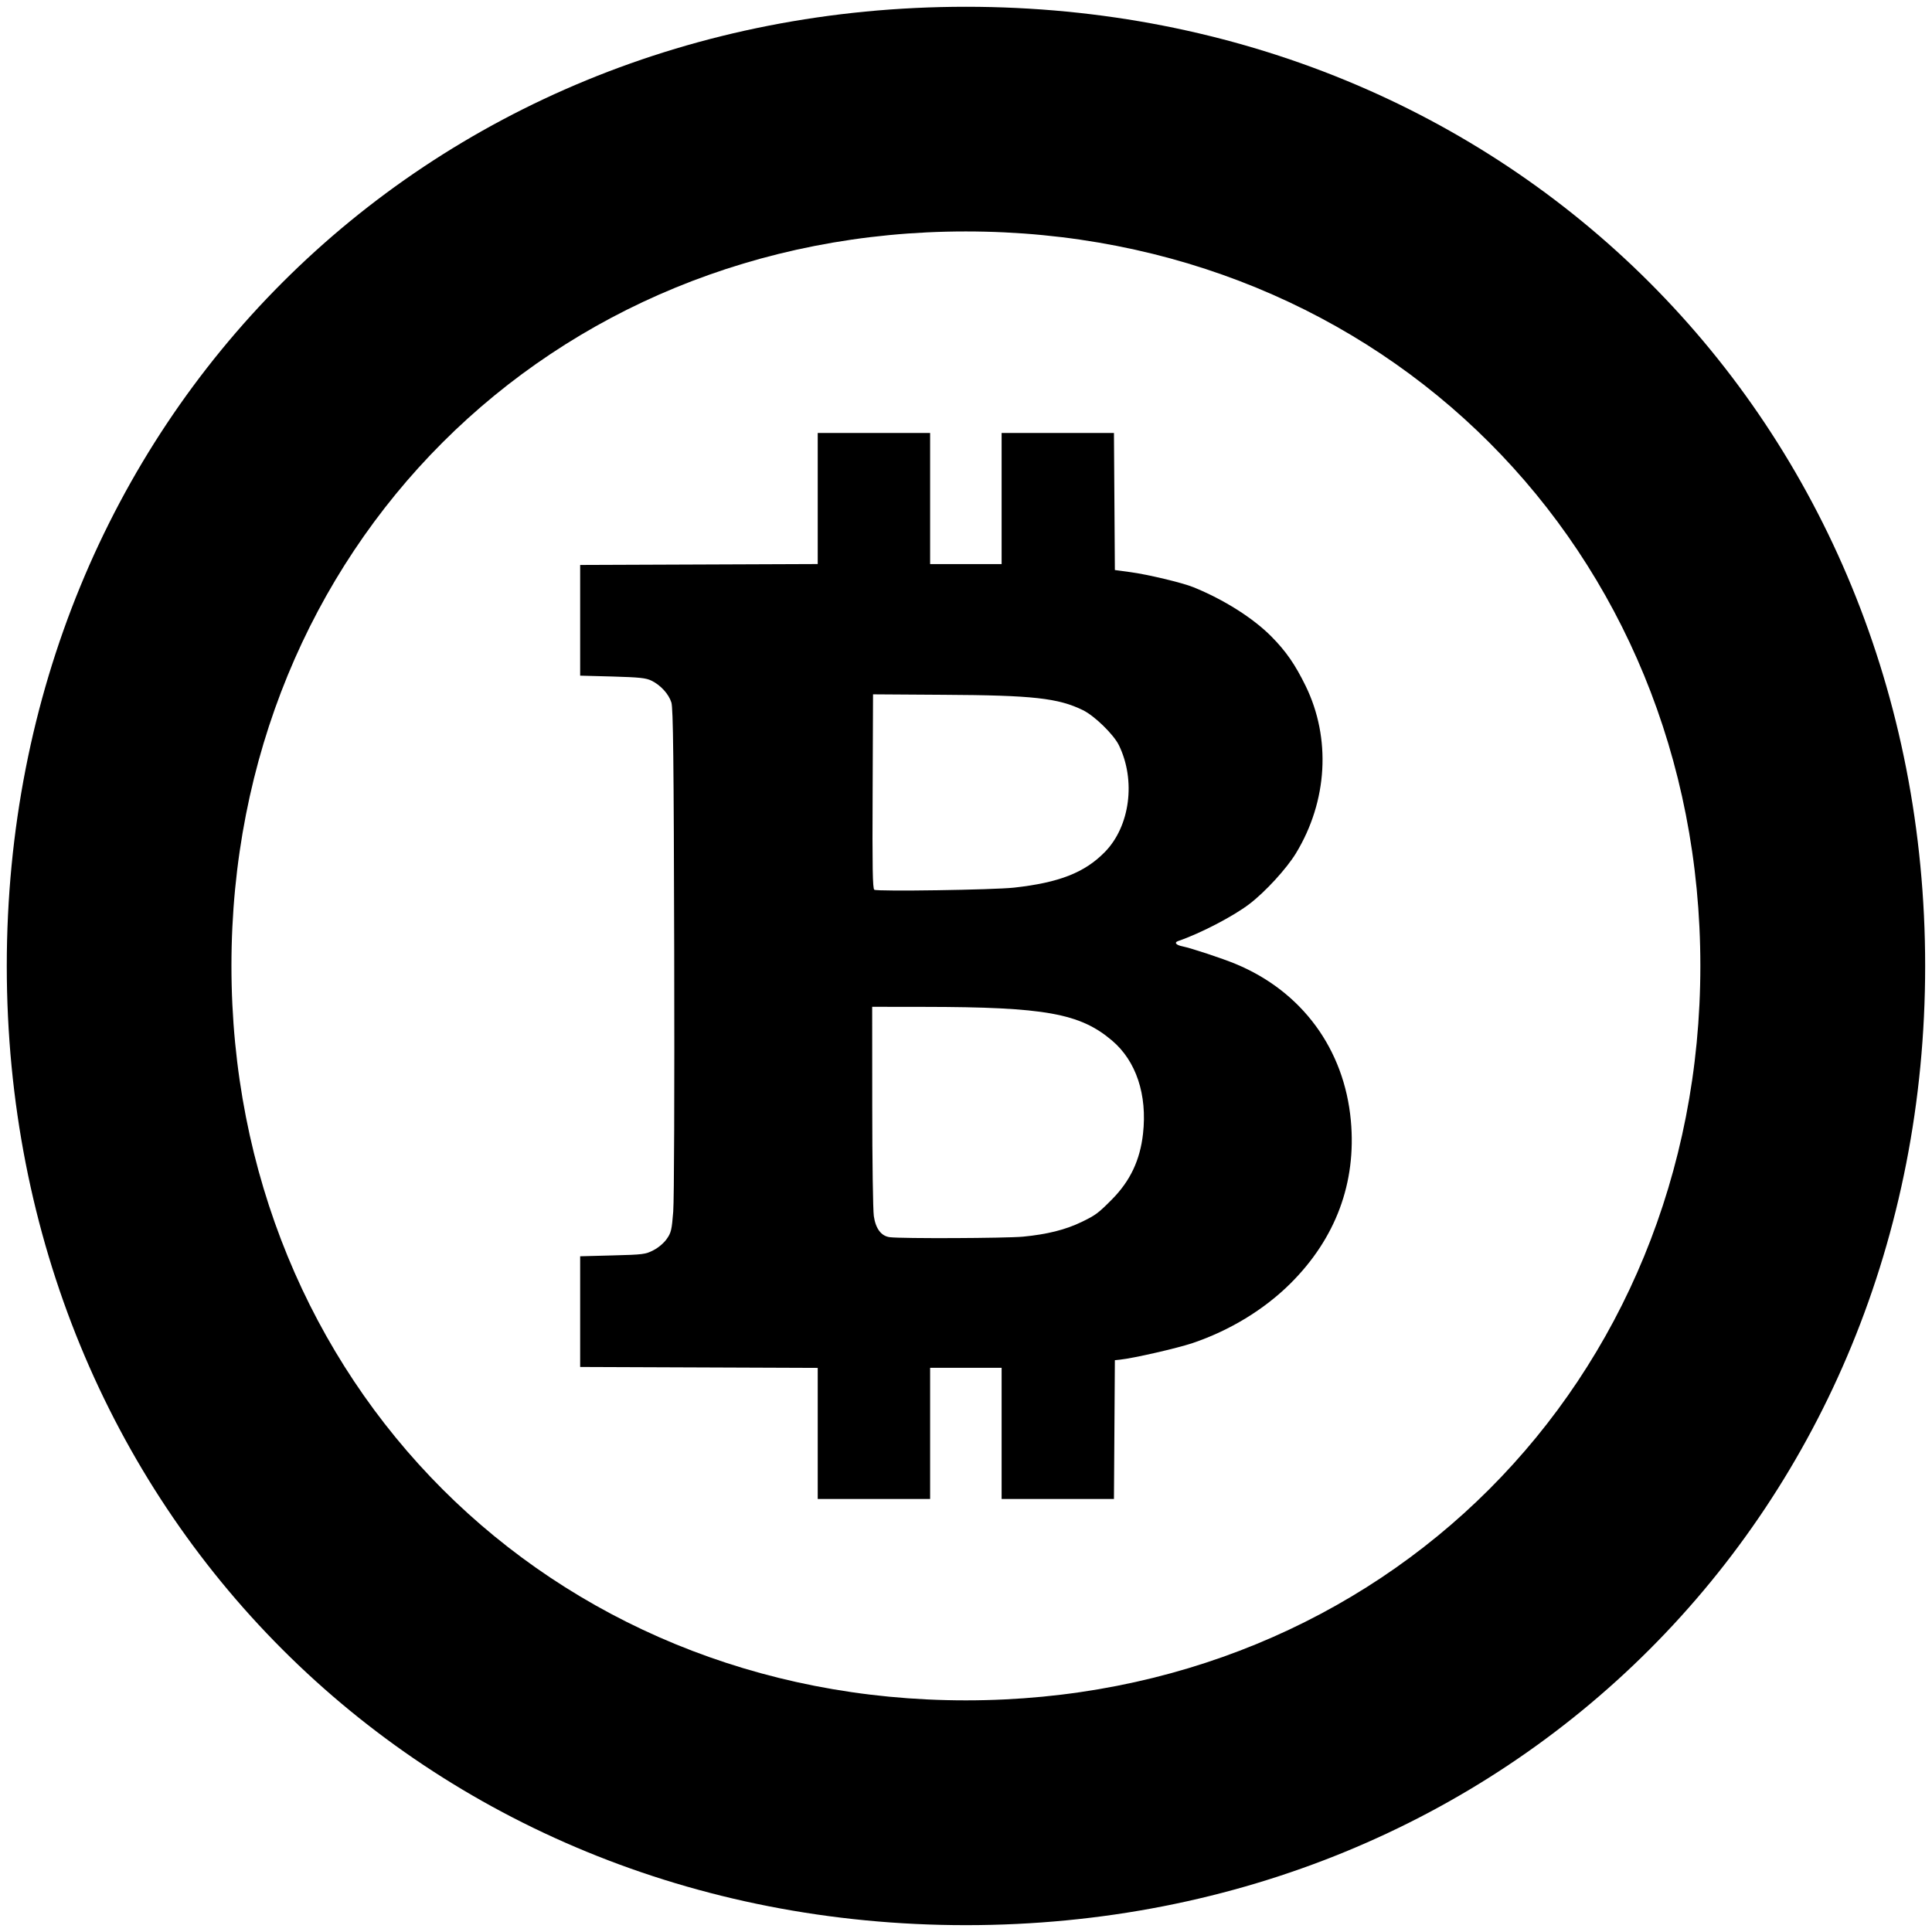 <?xml version="1.0" encoding="UTF-8"?>
<!DOCTYPE svg PUBLIC "-//W3C//DTD SVG 1.1//EN" "http://www.w3.org/Graphics/SVG/1.1/DTD/svg11.dtd">
<svg version="1.2" width="293.75mm" height="293.75mm" viewBox="0 0 29375 29375" preserveAspectRatio="xMidYMid" fill-rule="evenodd" stroke-width="28.222" stroke-linejoin="round" xmlns="http://www.w3.org/2000/svg" xmlns:ooo="http://xml.openoffice.org/svg/export" xmlns:xlink="http://www.w3.org/1999/xlink" xmlns:presentation="http://sun.com/xmlns/staroffice/presentation" xmlns:smil="http://www.w3.org/2001/SMIL20/" xmlns:anim="urn:oasis:names:tc:opendocument:xmlns:animation:1.0" xml:space="preserve">
 <defs class="ClipPathGroup">
  <clipPath id="presentation_clip_path" clipPathUnits="userSpaceOnUse">
   <rect x="0" y="0" width="29375" height="29375"/>
  </clipPath>
  <clipPath id="presentation_clip_path_shrink" clipPathUnits="userSpaceOnUse">
   <rect x="29" y="29" width="29317" height="29317"/>
  </clipPath>
 </defs>
 <defs class="TextShapeIndex">
  <g ooo:slide="id1" ooo:id-list="id3"/>
 </defs>
 <defs class="EmbeddedBulletChars">
  <g id="bullet-char-template-57356" transform="scale(0,-0)">
   <path d="M 580,1141 L 1163,571 580,0 -4,571 580,1141 Z"/>
  </g>
  <g id="bullet-char-template-57354" transform="scale(0,-0)">
   <path d="M 8,1128 L 1137,1128 1137,0 8,0 8,1128 Z"/>
  </g>
  <g id="bullet-char-template-10146" transform="scale(0,-0)">
   <path d="M 174,0 L 602,739 174,1481 1456,739 174,0 Z M 1358,739 L 309,1346 659,739 1358,739 Z"/>
  </g>
  <g id="bullet-char-template-10132" transform="scale(0,-0)">
   <path d="M 2015,739 L 1276,0 717,0 1260,543 174,543 174,936 1260,936 717,1481 1274,1481 2015,739 Z"/>
  </g>
  <g id="bullet-char-template-10007" transform="scale(0,-0)">
   <path d="M 0,-2 C -7,14 -16,27 -25,37 L 356,567 C 262,823 215,952 215,954 215,979 228,992 255,992 264,992 276,990 289,987 310,991 331,999 354,1012 L 381,999 492,748 772,1049 836,1024 860,1049 C 881,1039 901,1025 922,1006 886,937 835,863 770,784 769,783 710,716 594,584 L 774,223 C 774,196 753,168 711,139 L 727,119 C 717,90 699,76 672,76 641,76 570,178 457,381 L 164,-76 C 142,-110 111,-127 72,-127 30,-127 9,-110 8,-76 1,-67 -2,-52 -2,-32 -2,-23 -1,-13 0,-2 Z"/>
  </g>
  <g id="bullet-char-template-10004" transform="scale(0,-0)">
   <path d="M 285,-33 C 182,-33 111,30 74,156 52,228 41,333 41,471 41,549 55,616 82,672 116,743 169,778 240,778 293,778 328,747 346,684 L 369,508 C 377,444 397,411 428,410 L 1163,1116 C 1174,1127 1196,1133 1229,1133 1271,1133 1292,1118 1292,1087 L 1292,965 C 1292,929 1282,901 1262,881 L 442,47 C 390,-6 338,-33 285,-33 Z"/>
  </g>
  <g id="bullet-char-template-9679" transform="scale(0,-0)">
   <path d="M 813,0 C 632,0 489,54 383,161 276,268 223,411 223,592 223,773 276,916 383,1023 489,1130 632,1184 813,1184 992,1184 1136,1130 1245,1023 1353,916 1407,772 1407,592 1407,412 1353,268 1245,161 1136,54 992,0 813,0 Z"/>
  </g>
  <g id="bullet-char-template-8226" transform="scale(0,-0)">
   <path d="M 346,457 C 273,457 209,483 155,535 101,586 74,649 74,723 74,796 101,859 155,911 209,963 273,989 346,989 419,989 480,963 531,910 582,859 608,796 608,723 608,648 583,586 532,535 482,483 420,457 346,457 Z"/>
  </g>
  <g id="bullet-char-template-8211" transform="scale(0,-0)">
   <path d="M -4,459 L 1135,459 1135,606 -4,606 -4,459 Z"/>
  </g>
  <g id="bullet-char-template-61548" transform="scale(0,-0)">
   <path d="M 173,740 C 173,903 231,1043 346,1159 462,1274 601,1332 765,1332 928,1332 1067,1274 1183,1159 1299,1043 1357,903 1357,740 1357,577 1299,437 1183,322 1067,206 928,148 765,148 601,148 462,206 346,322 231,437 173,577 173,740 Z"/>
  </g>
 </defs>
 <defs class="TextEmbeddedBitmaps"/>
 <g>
  <g id="id2" class="Master_Slide">
   <g id="bg-id2" class="Background"/>
   <g id="bo-id2" class="BackgroundObjects"/>
  </g>
 </g>
 <g class="SlideGroup">
  <g>
   <g id="container-id1">
    <g id="id1" class="Slide" clip-path="url(#presentation_clip_path)">
     <g class="Page">
      <g class="Graphic">
       <g id="id3">
        <rect class="BoundingBox" stroke="none" fill="none" x="-13" y="-13" width="29401" height="29401"/>
        <path fill="rgb(0,0,0)" stroke="none" d="M 14687,103 C 6419,103 103,6419 103,14687 103,22955 6419,29271 14687,29271 22955,29271 29271,22955 29271,14687 29271,6419 22955,103 14687,103 L 14687,103 Z M 14685,3519 C 21016,3519 25853,8355 25853,14685 25853,21016 21016,25853 14685,25853 8355,25853 3519,21016 3519,14685 3519,8355 8355,3519 14685,3519 L 14685,3519 Z"/>
        <path fill="rgb(0,0,0)" stroke="none" d="M 12433,21794 L 12433,20798 10627,20791 8821,20784 8821,19943 8821,19101 9314,19088 C 9778,19076 9814,19072 9935,19009 10010,18971 10094,18900 10137,18838 10204,18744 10214,18701 10236,18422 10250,18239 10256,16607 10251,14451 10244,11535 10235,10768 10208,10681 10168,10553 10045,10417 9905,10349 9821,10308 9725,10298 9313,10286 L 8821,10273 8821,9431 8821,8590 10627,8583 12433,8576 12433,7580 12433,6583 13287,6583 14142,6583 14142,7580 14142,8577 14685,8577 15229,8577 15229,7580 15229,6583 16083,6583 16937,6583 16944,7625 16951,8667 17187,8699 C 17444,8733 17977,8860 18142,8927 18609,9116 19054,9398 19332,9679 19554,9904 19690,10100 19851,10428 20240,11224 20186,12179 19705,12972 19562,13207 19239,13560 18996,13745 18750,13933 18249,14193 17913,14308 17848,14330 17880,14369 17980,14389 18113,14416 18590,14574 18789,14657 19796,15075 20440,15952 20539,17039 20625,17981 20310,18829 19619,19516 19220,19912 18697,20230 18132,20421 17896,20500 17232,20652 17028,20673 L 16951,20681 16944,21736 16937,22791 16083,22791 15229,22791 15229,21794 15229,20797 14685,20797 14142,20797 14142,21794 14142,22791 13287,22791 12433,22791 12433,21794 Z M 15553,18803 C 15920,18768 16203,18697 16446,18579 16657,18477 16698,18447 16907,18236 17185,17955 17334,17639 17379,17238 17445,16644 17275,16132 16908,15821 16420,15407 15888,15311 14057,15309 L 13261,15308 13262,16816 C 13262,17646 13273,18399 13286,18490 13314,18682 13399,18795 13530,18811 13713,18834 15289,18827 15553,18803 L 15553,18803 Z M 15417,13496 C 16104,13420 16492,13268 16799,12954 17182,12563 17273,11865 17012,11330 16932,11167 16642,10884 16466,10798 16091,10614 15704,10571 14349,10564 L 13274,10557 13268,12032 C 13262,13193 13268,13510 13293,13528 13336,13557 15108,13530 15417,13496 L 15417,13496 Z"/>
       </g>
      </g>
     </g>
    </g>
   </g>
  </g>
 </g>
</svg>